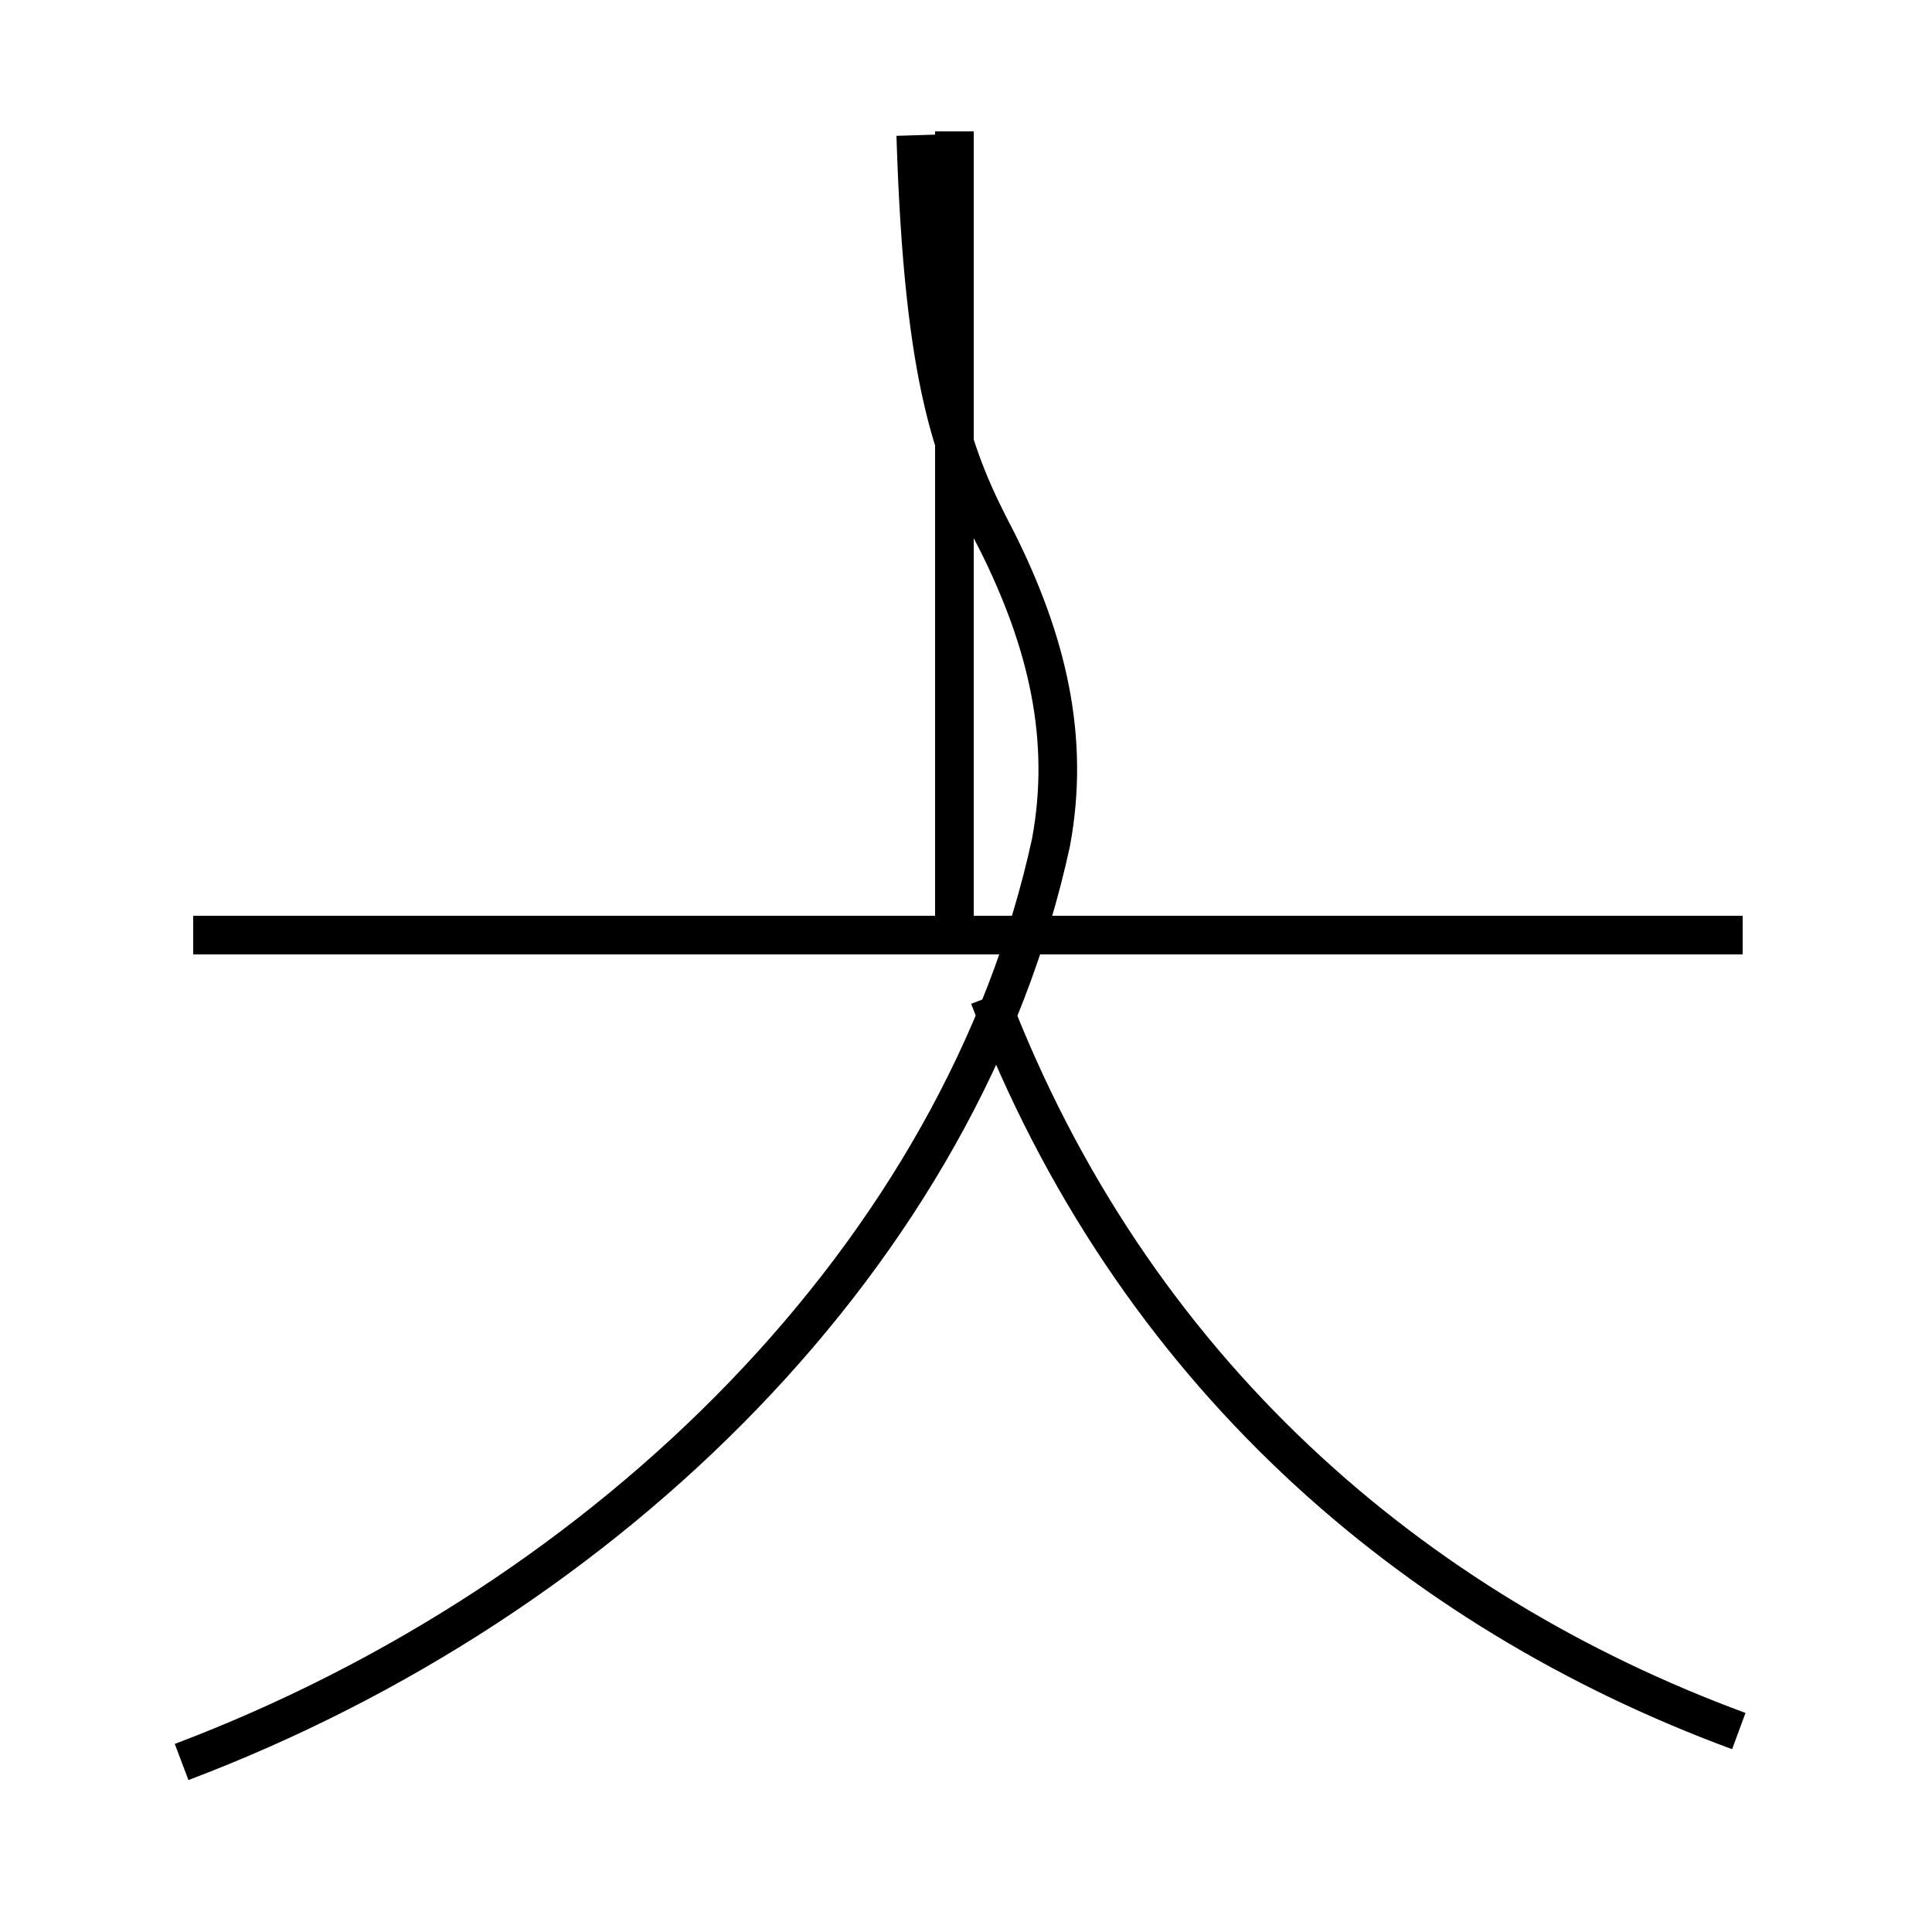 <?xml version='1.0' encoding='utf8'?>
<svg viewBox="0.0 -44.0 50.0 50.0" version="1.1" xmlns="http://www.w3.org/2000/svg">
<rect x="0.0" y="-44.0" width="50.0" height="50.0" fill="#808080" stroke="none"/>
<rect x="-1000" y="-1000" width="2000" height="2000" stroke="white" fill="white"/>
<g style="fill:none; stroke:#000000;  stroke-width:1">
<path d="M 24.7 19.9 L 24.7 40.6 M 45.1 19.8 L 5.0 19.8 M 4.7 -1.6 C 15.8 2.6 24.9 11.6 27.2 22.2 C 27.7 24.9 27.1 27.4 25.8 30.0 C 24.7 32.1 23.9 34.0 23.7 40.5 M 45.0 -0.8 C 36.6 2.3 29.3 8.5 25.6 18.2 " transform="scale(1, -1)" />
</g>
</svg>